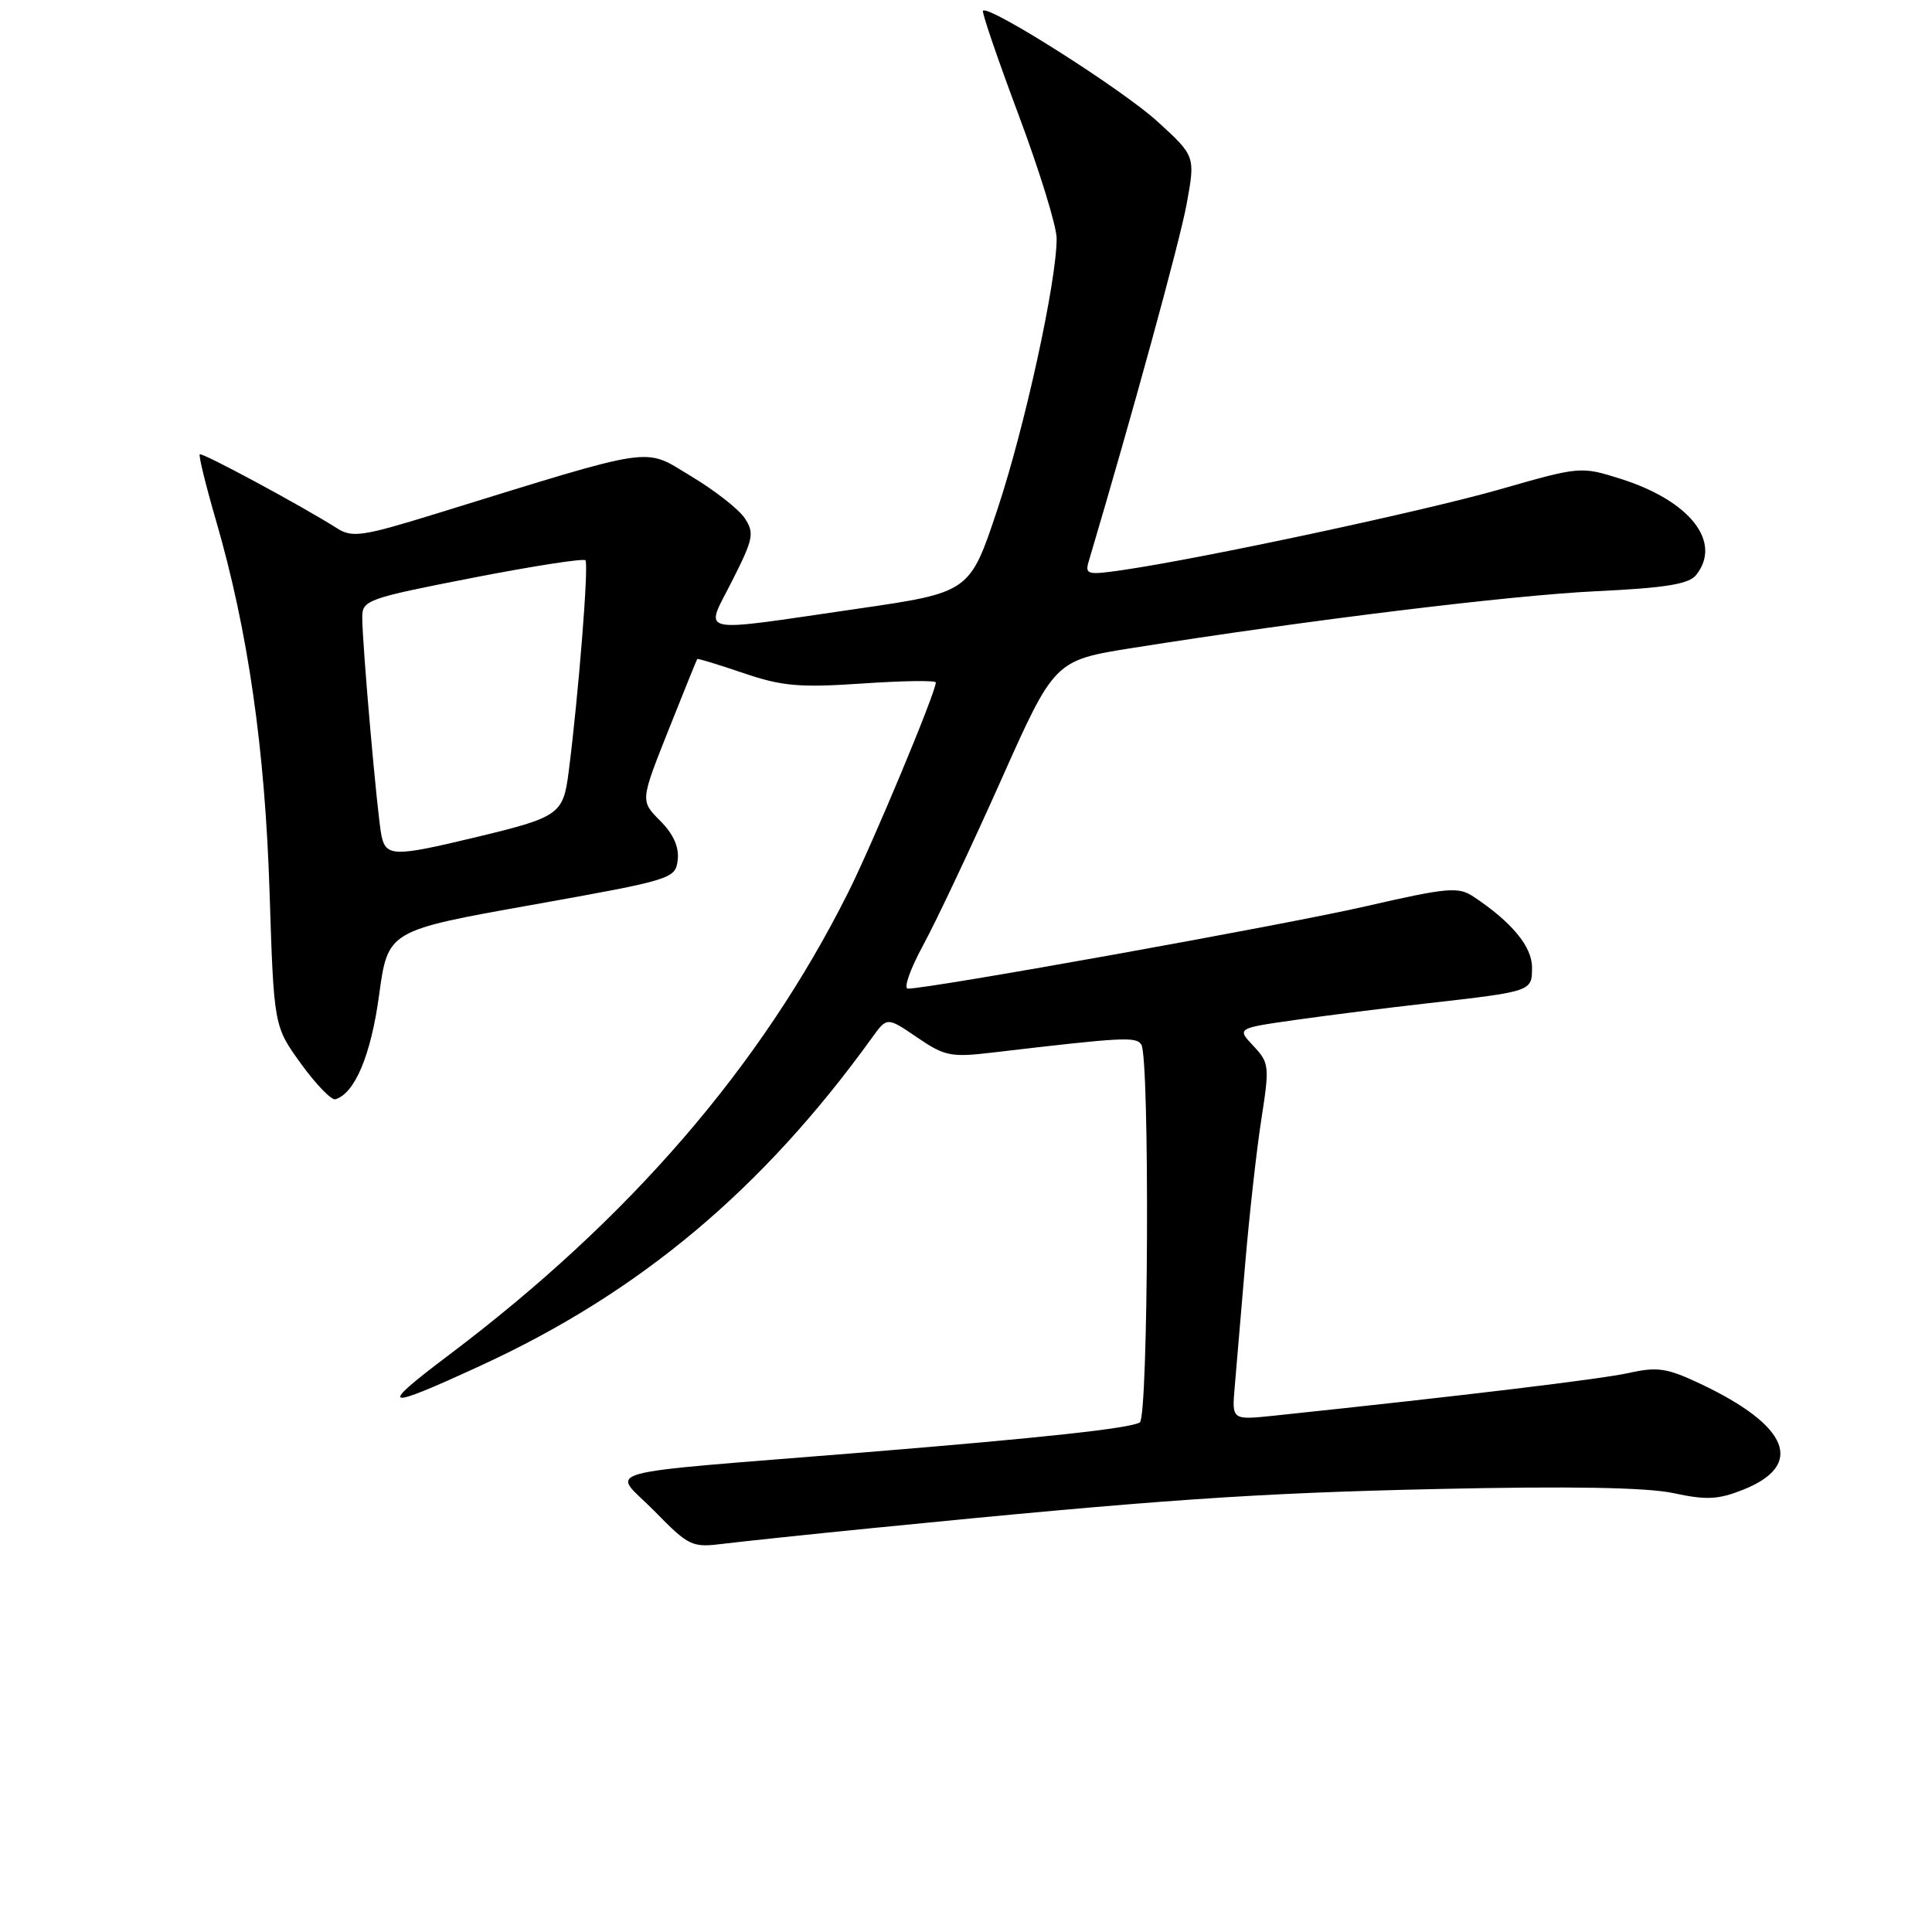 <?xml version="1.0" encoding="UTF-8" standalone="no"?>
<!DOCTYPE svg PUBLIC "-//W3C//DTD SVG 1.1//EN" "http://www.w3.org/Graphics/SVG/1.1/DTD/svg11.dtd" >
<svg xmlns="http://www.w3.org/2000/svg" xmlns:xlink="http://www.w3.org/1999/xlink" version="1.1" viewBox="0 0 256 256">
 <g >
 <path fill="currentColor"
d=" M 115.50 202.49 C 153.21 198.74 166.23 197.83 190.50 197.30 C 208.09 196.91 218.21 197.09 221.76 197.85 C 226.12 198.79 227.68 198.71 231.01 197.38 C 239.16 194.12 237.06 188.92 225.35 183.38 C 220.90 181.27 219.62 181.08 215.85 181.92 C 212.19 182.74 193.83 184.95 168.86 187.58 C 163.23 188.17 163.23 188.17 163.60 183.84 C 163.81 181.45 164.43 174.10 164.99 167.50 C 165.55 160.90 166.52 152.22 167.15 148.22 C 168.23 141.28 168.18 140.82 166.08 138.59 C 163.88 136.25 163.88 136.25 171.69 135.14 C 175.99 134.53 183.78 133.55 189.00 132.96 C 203.07 131.36 203.00 131.38 203.00 128.17 C 203.00 125.42 200.31 122.18 195.26 118.82 C 193.23 117.47 191.85 117.59 180.87 120.11 C 170.18 122.56 123.25 131.00 120.30 131.00 C 119.69 131.00 120.60 128.41 122.32 125.25 C 124.04 122.09 128.66 112.30 132.59 103.50 C 139.72 87.50 139.72 87.50 150.11 85.85 C 173.45 82.15 200.20 78.88 211.50 78.34 C 220.72 77.90 223.79 77.40 224.75 76.19 C 228.23 71.81 223.93 66.34 214.69 63.43 C 209.48 61.79 209.34 61.80 198.75 64.84 C 188.65 67.73 159.26 74.02 148.60 75.56 C 144.10 76.21 143.74 76.12 144.26 74.39 C 150.08 54.79 156.29 32.13 157.22 27.12 C 158.40 20.69 158.40 20.69 153.37 16.10 C 148.78 11.90 131.04 0.63 130.25 1.42 C 130.07 1.60 132.19 7.80 134.96 15.20 C 137.73 22.60 140.00 29.96 140.01 31.57 C 140.03 37.22 135.79 56.61 132.16 67.50 C 128.50 78.50 128.50 78.50 113.50 80.68 C 91.78 83.83 93.37 84.19 97.04 76.91 C 99.83 71.40 99.98 70.62 98.68 68.66 C 97.89 67.47 94.68 64.96 91.54 63.08 C 85.17 59.26 87.37 58.93 57.71 68.09 C 48.10 71.06 46.67 71.27 44.71 70.03 C 39.98 67.03 26.76 59.91 26.47 60.20 C 26.30 60.37 27.27 64.33 28.63 69.00 C 32.86 83.55 35.12 99.26 35.72 118.24 C 36.29 135.98 36.29 135.98 39.89 140.96 C 41.88 143.70 43.92 145.81 44.44 145.66 C 47.02 144.88 49.15 139.82 50.23 131.87 C 51.40 123.31 51.40 123.31 70.45 119.91 C 89.13 116.57 89.51 116.45 89.80 113.93 C 90.00 112.23 89.22 110.50 87.47 108.75 C 84.85 106.12 84.85 106.12 88.55 96.81 C 90.59 91.69 92.31 87.42 92.39 87.32 C 92.46 87.23 95.21 88.06 98.51 89.19 C 103.62 90.93 105.92 91.13 114.25 90.57 C 119.61 90.20 124.00 90.14 124.00 90.43 C 124.00 91.74 115.63 111.80 112.37 118.29 C 100.84 141.31 83.41 161.50 59.50 179.53 C 49.96 186.72 50.66 186.96 63.74 180.93 C 84.77 171.25 101.02 157.63 115.52 137.54 C 117.53 134.74 117.53 134.74 121.52 137.46 C 125.16 139.95 126.01 140.12 131.50 139.47 C 148.90 137.42 150.52 137.34 151.23 138.41 C 152.36 140.09 152.17 187.78 151.03 188.48 C 149.77 189.26 138.10 190.53 114.50 192.45 C 77.76 195.43 81.09 194.51 86.65 200.16 C 91.34 204.94 91.65 205.09 96.00 204.54 C 98.47 204.24 107.25 203.31 115.50 202.49 Z  M 50.55 110.75 C 50.01 108.22 48.00 85.44 48.00 81.78 C 48.00 79.53 48.70 79.28 62.54 76.58 C 70.53 75.02 77.30 73.97 77.57 74.24 C 78.04 74.70 76.67 91.95 75.35 102.29 C 74.62 107.94 74.13 108.28 62.82 110.99 C 52.24 113.53 51.15 113.51 50.55 110.75 Z "/>
</g>
</svg>